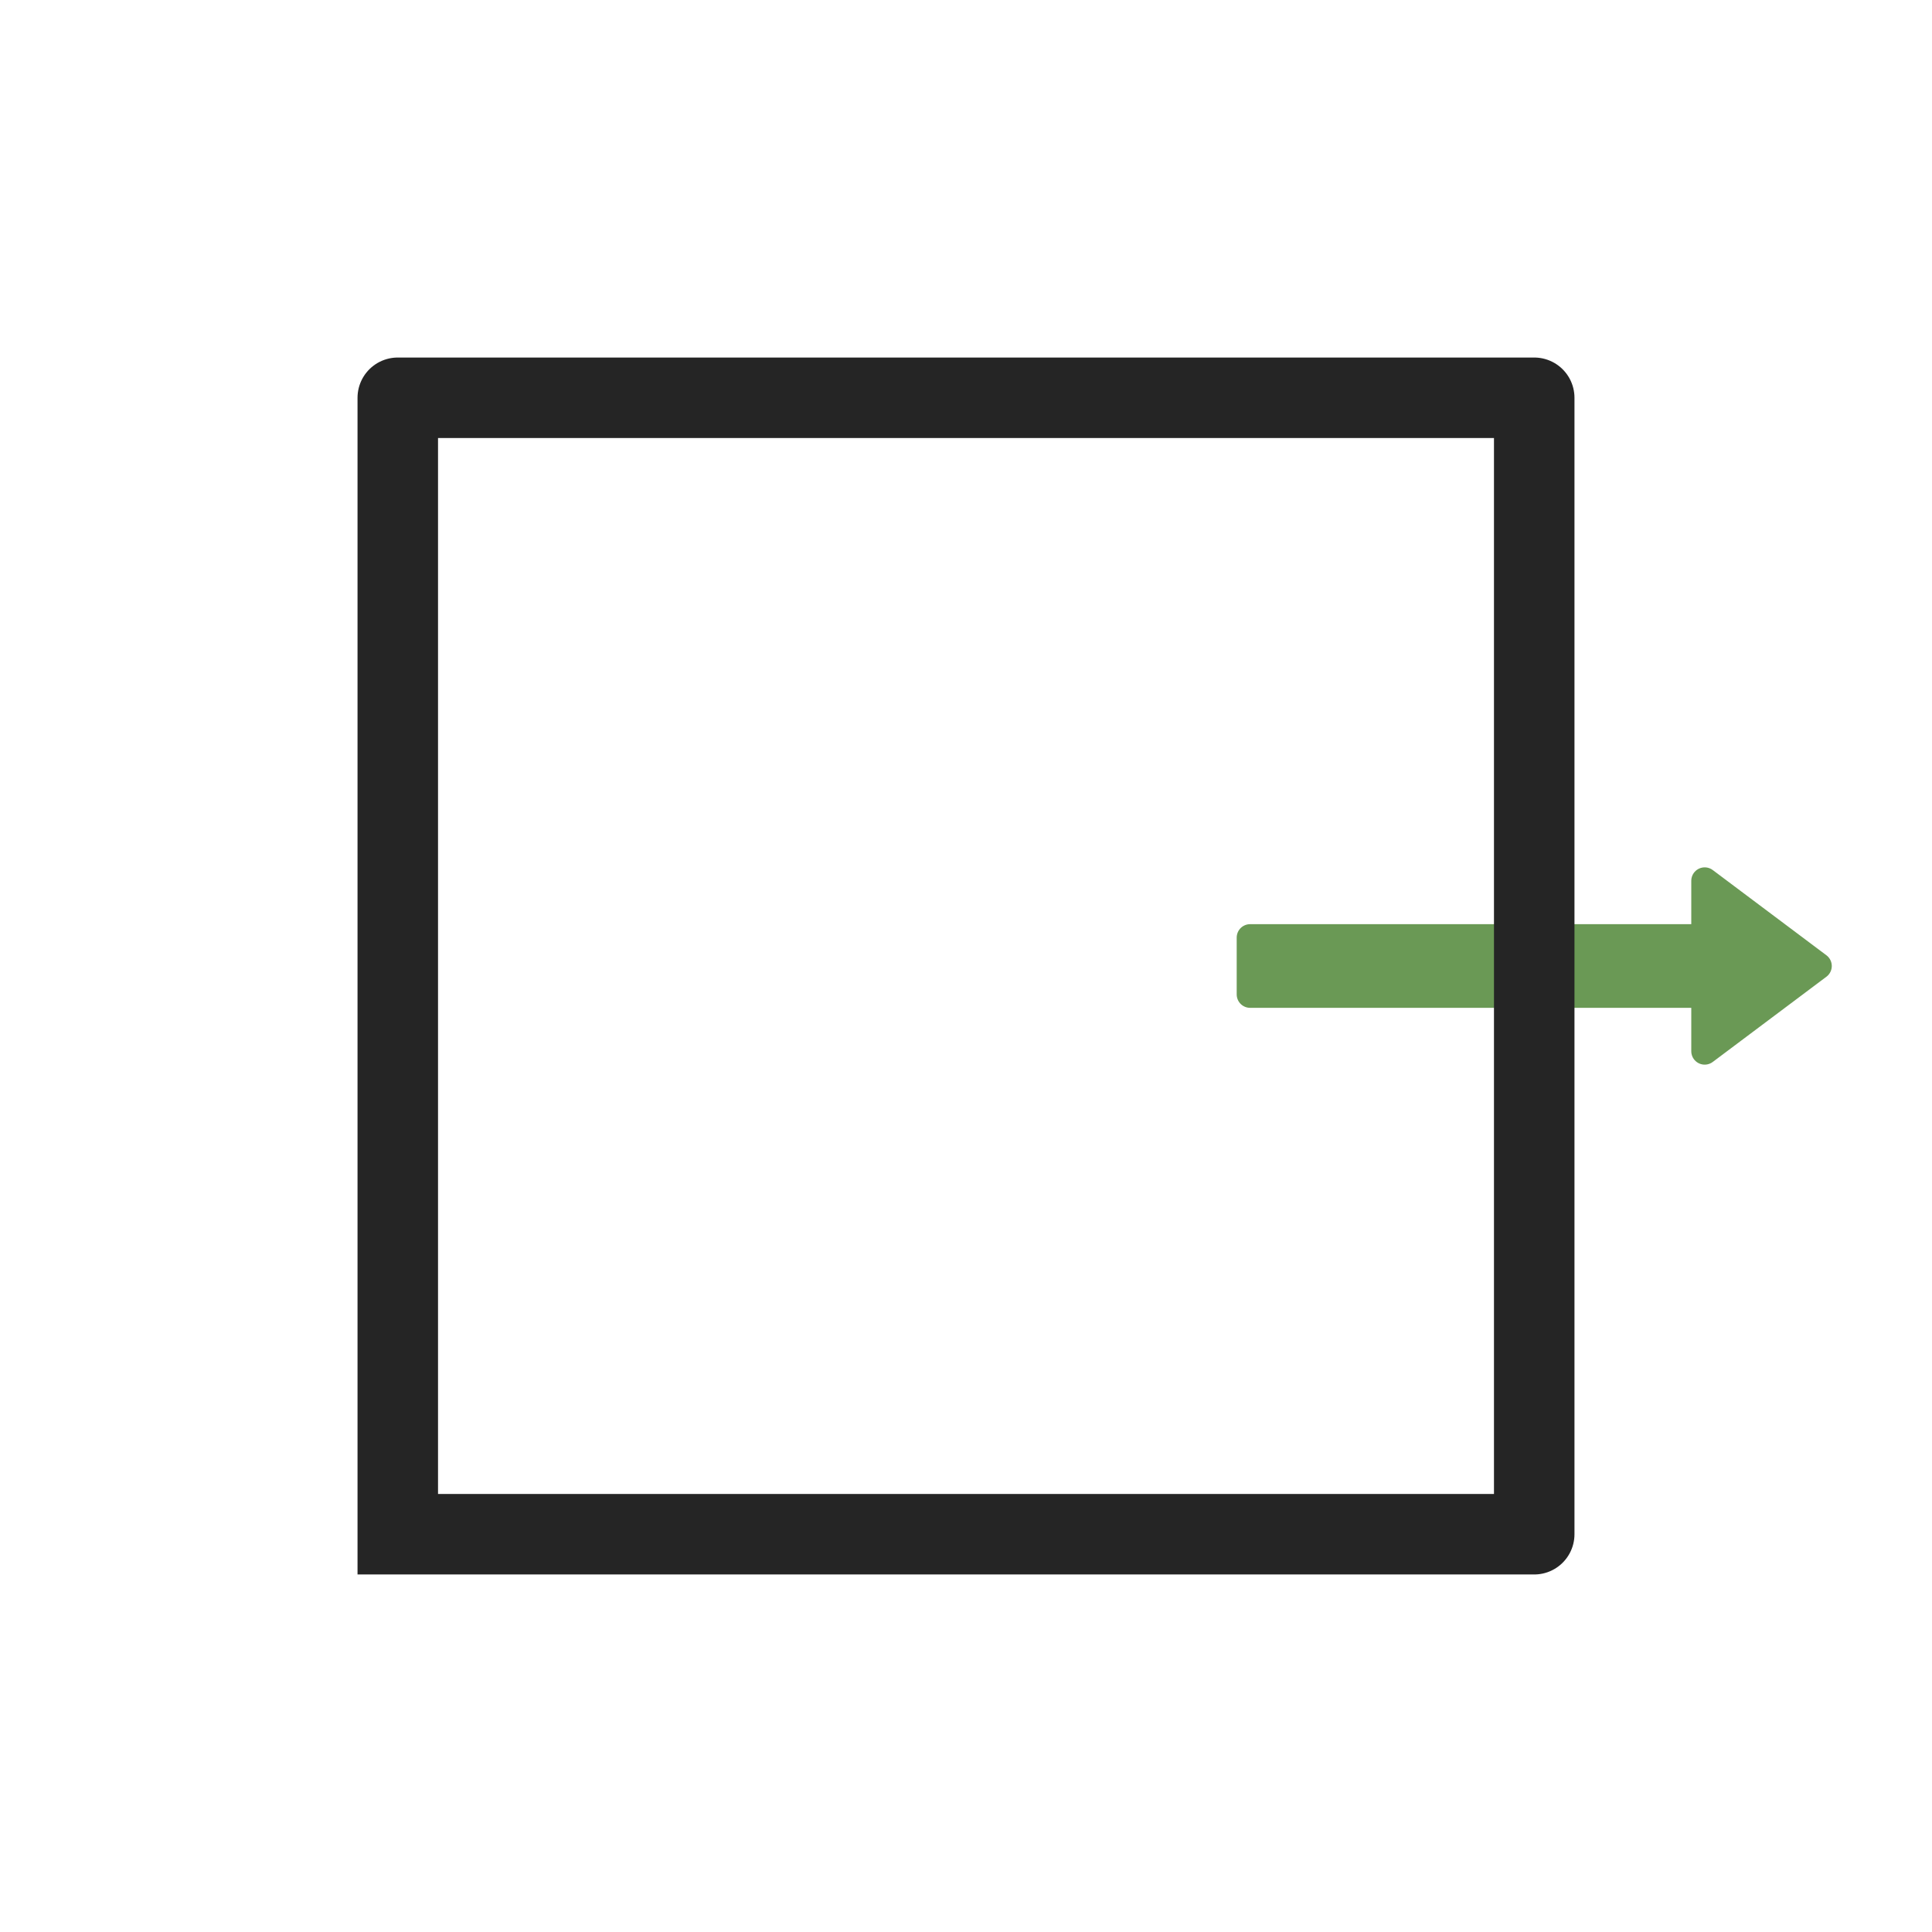 <?xml version="1.0" encoding="utf-8" standalone="no"?>
<!DOCTYPE svg PUBLIC "-//W3C//DTD SVG 1.1//EN"
  "http://www.w3.org/Graphics/SVG/1.1/DTD/svg11.dtd">
<svg xmlns:xlink="http://www.w3.org/1999/xlink" width="72pt" height="72pt" viewBox="0 0 72 72" xmlns="http://www.w3.org/2000/svg" version="1.1">
 <defs>
  <style type="text/css">*{stroke-linejoin: round; stroke-linecap: butt}</style>
 </defs>
 <g id="figure_1">
  <g id="patch_1">
   <path d="M 0 72 
L 72 72 
L 72 0 
L 0 0 
L 0 72 
z
" style="fill: none"/>
  </g>
  <g id="axes_1">
   <g id="patch_2">
    <path d="M 67.765 36 
L 63.529 39.176 
L 63.529 37.059 
L 46.588 37.059 
L 46.588 34.941 
L 63.529 34.941 
L 63.529 32.824 
z
" clip-path="url(#p62e84c510c)" style="fill: #6a9955; stroke: #6a9955; stroke-linejoin: miter"/>
   </g>
   <g id="line2d_1">
    <path d="M 14.824 57.176 
L 57.176 57.176 
L 57.176 14.824 
L 14.824 14.824 
L 14.824 57.176 
" clip-path="url(#p62e84c510c)" style="fill: none; stroke: #252525; stroke-width: 3; stroke-linecap: square"/>
   </g>
  </g>
 </g>
 <defs>
  <clipPath id="p62e84c510c">
   <rect x="0" y="0" width="72" height="72"/>
  </clipPath>
 </defs>
</svg>

